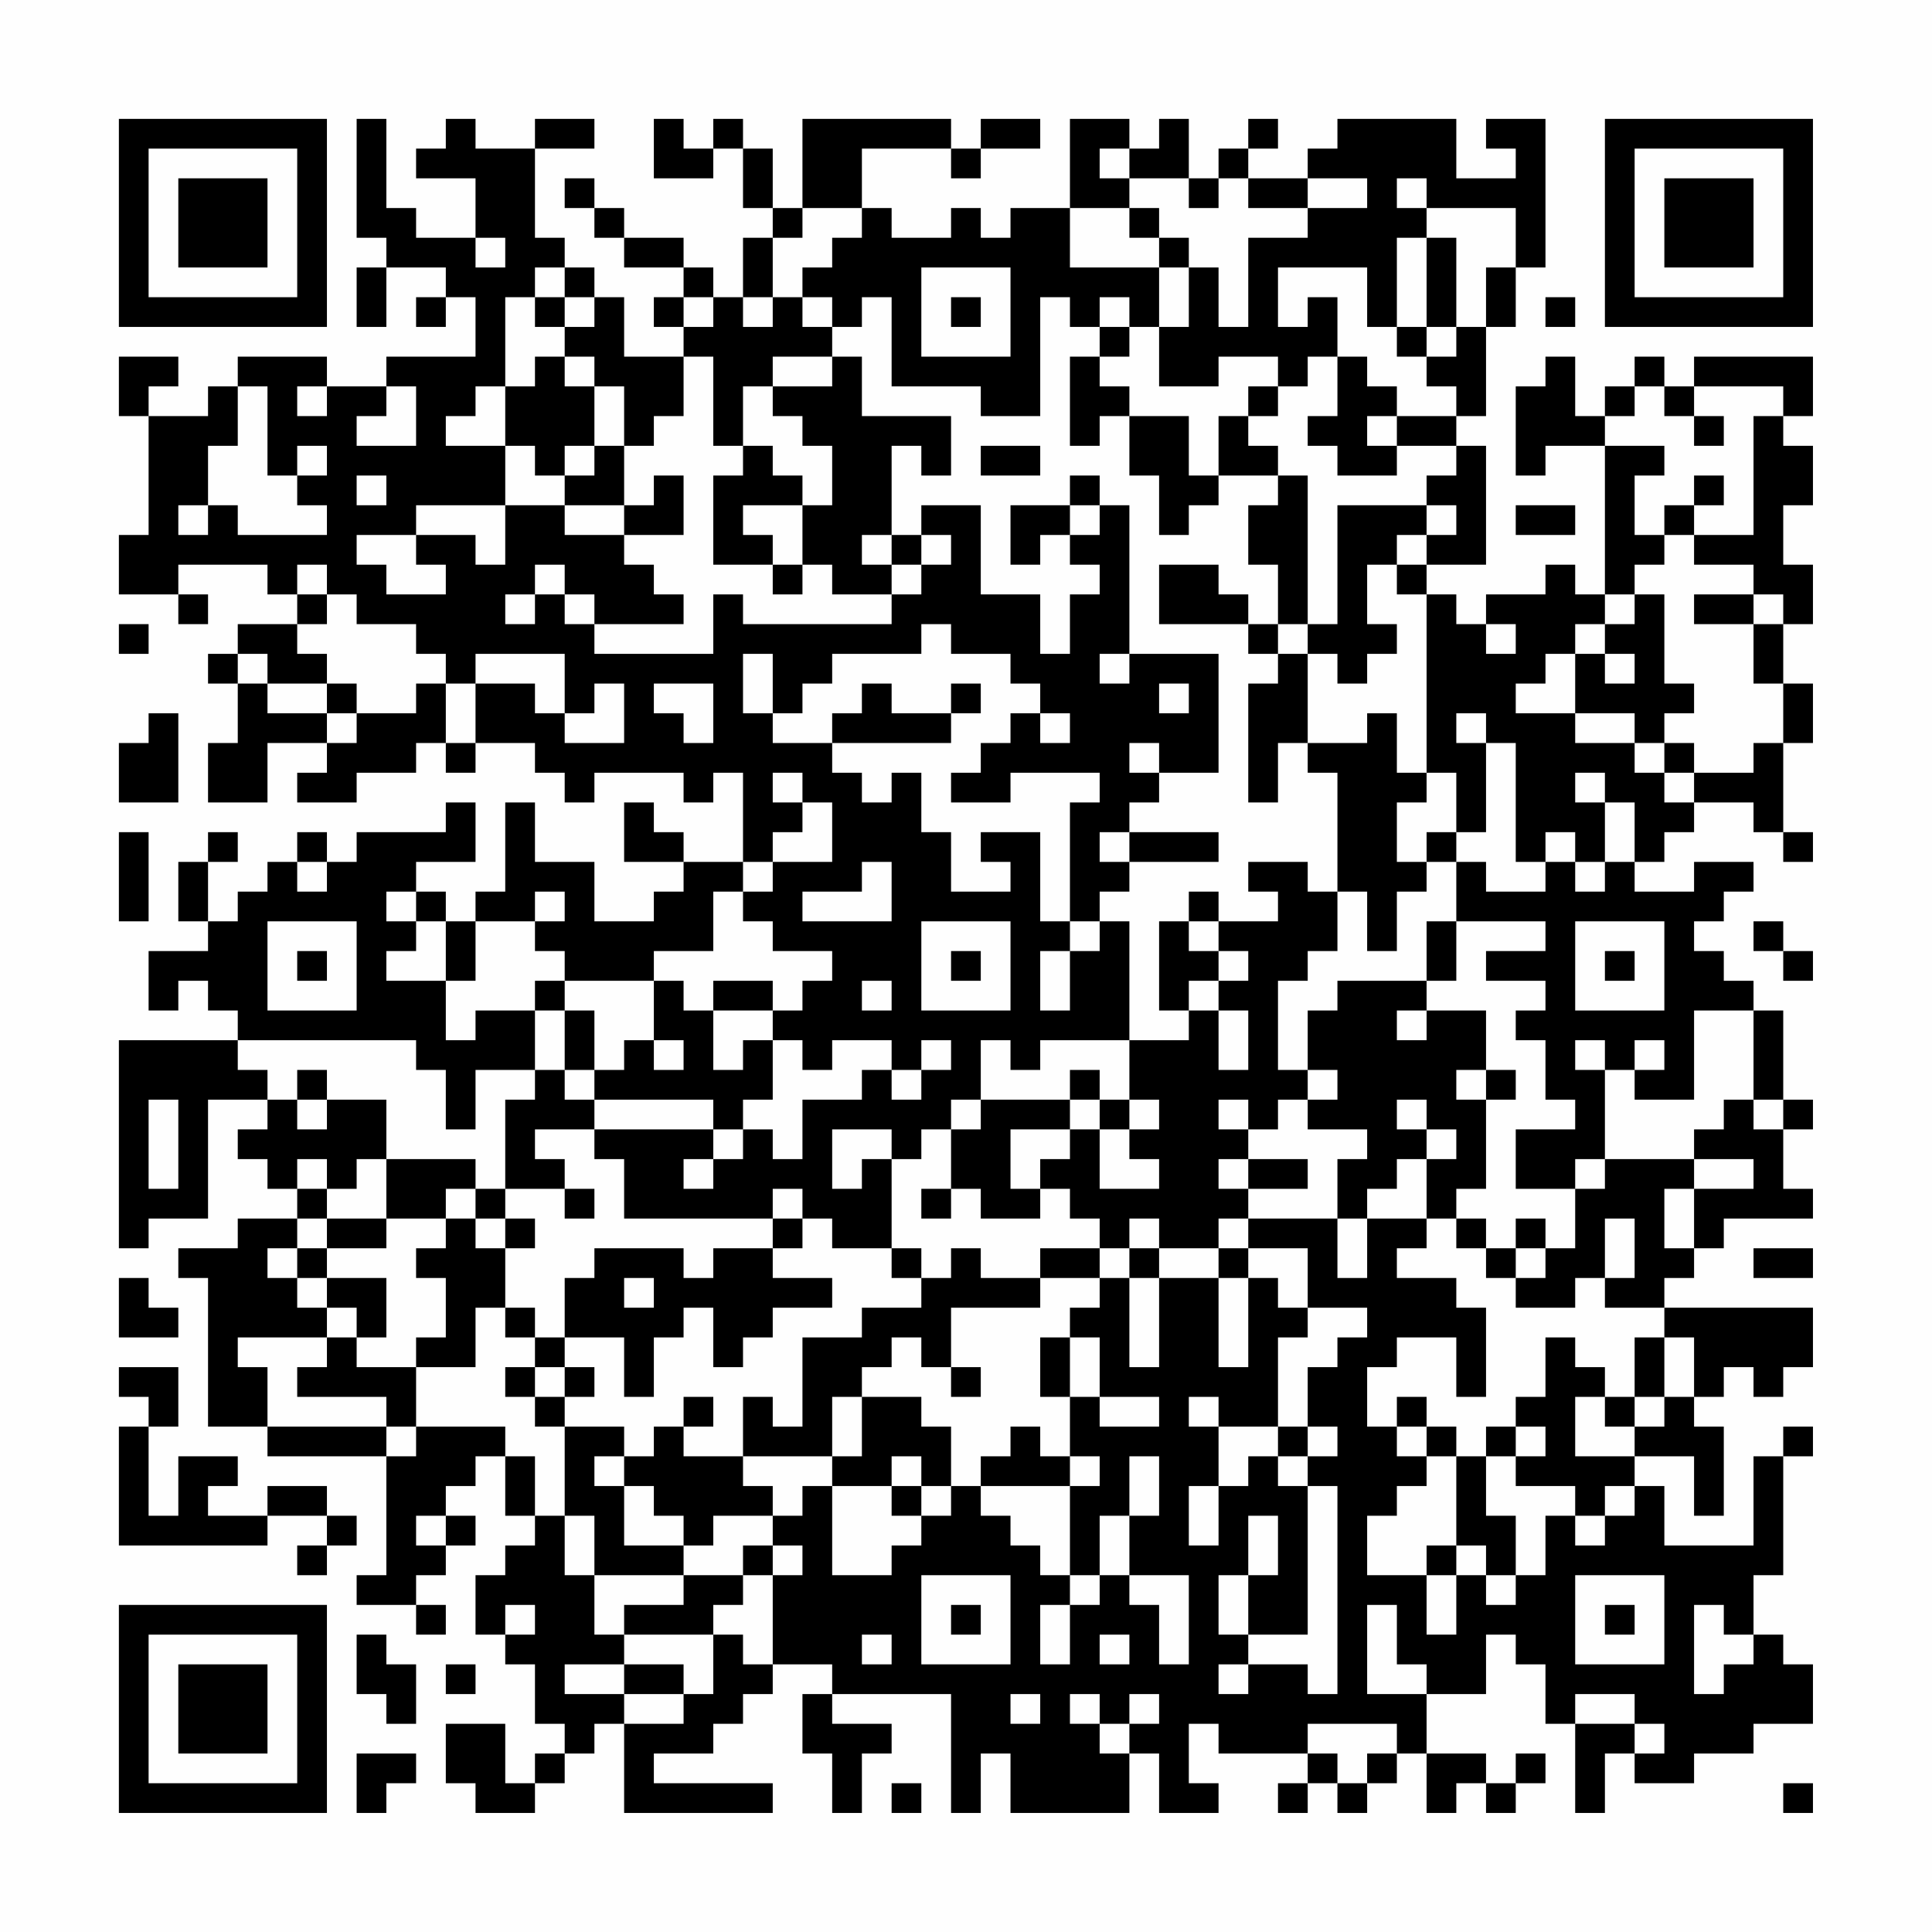 <?xml version="1.0" encoding="UTF-8"?>
<svg xmlns="http://www.w3.org/2000/svg" version="1.1" width="300" height="300" viewBox="0 0 300 300"><rect x="0" y="0" width="300" height="300" fill="#fefefe"/><g transform="scale(4.615)"><g transform="translate(4,4)"><path fill-rule="evenodd" d="M8 0L8 4L9 4L9 5L8 5L8 7L9 7L9 5L11 5L11 6L10 6L10 7L11 7L11 6L12 6L12 8L9 8L9 9L7 9L7 8L4 8L4 9L3 9L3 10L1 10L1 9L2 9L2 8L0 8L0 10L1 10L1 14L0 14L0 16L2 16L2 17L3 17L3 16L2 16L2 15L5 15L5 16L6 16L6 17L4 17L4 18L3 18L3 19L4 19L4 21L3 21L3 23L5 23L5 21L7 21L7 22L6 22L6 23L8 23L8 22L10 22L10 21L11 21L11 22L12 22L12 21L14 21L14 22L15 22L15 23L16 23L16 22L19 22L19 23L20 23L20 22L21 22L21 25L19 25L19 24L18 24L18 23L17 23L17 25L19 25L19 26L18 26L18 27L16 27L16 25L14 25L14 23L13 23L13 26L12 26L12 27L11 27L11 26L10 26L10 25L12 25L12 23L11 23L11 24L8 24L8 25L7 25L7 24L6 24L6 25L5 25L5 26L4 26L4 27L3 27L3 25L4 25L4 24L3 24L3 25L2 25L2 27L3 27L3 28L1 28L1 30L2 30L2 29L3 29L3 30L4 30L4 31L0 31L0 38L1 38L1 37L3 37L3 33L5 33L5 34L4 34L4 35L5 35L5 36L6 36L6 37L4 37L4 38L2 38L2 39L3 39L3 44L5 44L5 45L9 45L9 49L8 49L8 50L10 50L10 51L11 51L11 50L10 50L10 49L11 49L11 48L12 48L12 47L11 47L11 46L12 46L12 45L13 45L13 47L14 47L14 48L13 48L13 49L12 49L12 51L13 51L13 52L14 52L14 54L15 54L15 55L14 55L14 56L13 56L13 54L11 54L11 56L12 56L12 57L14 57L14 56L15 56L15 55L16 55L16 54L17 54L17 57L22 57L22 56L18 56L18 55L20 55L20 54L21 54L21 53L22 53L22 52L24 52L24 53L23 53L23 55L24 55L24 57L25 57L25 55L26 55L26 54L24 54L24 53L28 53L28 57L29 57L29 55L30 55L30 57L34 57L34 55L35 55L35 57L37 57L37 56L36 56L36 54L37 54L37 55L40 55L40 56L39 56L39 57L40 57L40 56L41 56L41 57L42 57L42 56L43 56L43 55L44 55L44 57L45 57L45 56L46 56L46 57L47 57L47 56L48 56L48 55L47 55L47 56L46 56L46 55L44 55L44 53L46 53L46 51L47 51L47 52L48 52L48 54L49 54L49 57L50 57L50 55L51 55L51 56L53 56L53 55L55 55L55 54L57 54L57 52L56 52L56 51L55 51L55 49L56 49L56 45L57 45L57 44L56 44L56 45L55 45L55 48L52 48L52 46L51 46L51 45L53 45L53 47L54 47L54 44L53 44L53 43L54 43L54 42L55 42L55 43L56 43L56 42L57 42L57 40L52 40L52 39L53 39L53 38L54 38L54 37L57 37L57 36L56 36L56 34L57 34L57 33L56 33L56 30L55 30L55 29L54 29L54 28L53 28L53 27L54 27L54 26L55 26L55 25L53 25L53 26L51 26L51 25L52 25L52 24L53 24L53 23L55 23L55 24L56 24L56 25L57 25L57 24L56 24L56 21L57 21L57 19L56 19L56 17L57 17L57 15L56 15L56 13L57 13L57 11L56 11L56 10L57 10L57 8L53 8L53 9L52 9L52 8L51 8L51 9L50 9L50 10L49 10L49 8L48 8L48 9L47 9L47 12L48 12L48 11L50 11L50 16L49 16L49 15L48 15L48 16L46 16L46 17L45 17L45 16L44 16L44 15L46 15L46 11L45 11L45 10L46 10L46 7L47 7L47 5L48 5L48 0L46 0L46 1L47 1L47 2L45 2L45 0L41 0L41 1L40 1L40 2L38 2L38 1L39 1L39 0L38 0L38 1L37 1L37 2L36 2L36 0L35 0L35 1L34 1L34 0L32 0L32 3L30 3L30 4L29 4L29 3L28 3L28 4L26 4L26 3L25 3L25 1L28 1L28 2L29 2L29 1L31 1L31 0L29 0L29 1L28 1L28 0L23 0L23 3L22 3L22 1L21 1L21 0L20 0L20 1L19 1L19 0L18 0L18 2L20 2L20 1L21 1L21 3L22 3L22 4L21 4L21 6L20 6L20 5L19 5L19 4L17 4L17 3L16 3L16 2L15 2L15 3L16 3L16 4L17 4L17 5L19 5L19 6L18 6L18 7L19 7L19 8L17 8L17 6L16 6L16 5L15 5L15 4L14 4L14 1L16 1L16 0L14 0L14 1L12 1L12 0L11 0L11 1L10 1L10 2L12 2L12 4L10 4L10 3L9 3L9 0ZM33 1L33 2L34 2L34 3L32 3L32 5L35 5L35 7L34 7L34 6L33 6L33 7L32 7L32 6L31 6L31 10L29 10L29 9L26 9L26 6L25 6L25 7L24 7L24 6L23 6L23 5L24 5L24 4L25 4L25 3L23 3L23 4L22 4L22 6L21 6L21 7L22 7L22 6L23 6L23 7L24 7L24 8L22 8L22 9L21 9L21 11L20 11L20 8L19 8L19 10L18 10L18 11L17 11L17 9L16 9L16 8L15 8L15 7L16 7L16 6L15 6L15 5L14 5L14 6L13 6L13 9L12 9L12 10L11 10L11 11L13 11L13 13L10 13L10 14L8 14L8 15L9 15L9 16L11 16L11 15L10 15L10 14L12 14L12 15L13 15L13 13L15 13L15 14L17 14L17 15L18 15L18 16L19 16L19 17L16 17L16 16L15 16L15 15L14 15L14 16L13 16L13 17L14 17L14 16L15 16L15 17L16 17L16 18L20 18L20 16L21 16L21 17L26 17L26 16L27 16L27 15L28 15L28 14L27 14L27 13L29 13L29 16L31 16L31 18L32 18L32 16L33 16L33 15L32 15L32 14L33 14L33 13L34 13L34 18L33 18L33 19L34 19L34 18L37 18L37 22L35 22L35 21L34 21L34 22L35 22L35 23L34 23L34 24L33 24L33 25L34 25L34 26L33 26L33 27L32 27L32 23L33 23L33 22L30 22L30 23L28 23L28 22L29 22L29 21L30 21L30 20L31 20L31 21L32 21L32 20L31 20L31 19L30 19L30 18L28 18L28 17L27 17L27 18L24 18L24 19L23 19L23 20L22 20L22 18L21 18L21 20L22 20L22 21L24 21L24 22L25 22L25 23L26 23L26 22L27 22L27 24L28 24L28 26L30 26L30 25L29 25L29 24L31 24L31 27L32 27L32 28L31 28L31 30L32 30L32 28L33 28L33 27L34 27L34 31L31 31L31 32L30 32L30 31L29 31L29 33L28 33L28 34L27 34L27 35L26 35L26 34L24 34L24 36L25 36L25 35L26 35L26 38L24 38L24 37L23 37L23 36L22 36L22 37L17 37L17 35L16 35L16 34L20 34L20 35L19 35L19 36L20 36L20 35L21 35L21 34L22 34L22 35L23 35L23 33L25 33L25 32L26 32L26 33L27 33L27 32L28 32L28 31L27 31L27 32L26 32L26 31L24 31L24 32L23 32L23 31L22 31L22 30L23 30L23 29L24 29L24 28L22 28L22 27L21 27L21 26L22 26L22 25L24 25L24 23L23 23L23 22L22 22L22 23L23 23L23 24L22 24L22 25L21 25L21 26L20 26L20 28L18 28L18 29L15 29L15 28L14 28L14 27L15 27L15 26L14 26L14 27L12 27L12 29L11 29L11 27L10 27L10 26L9 26L9 27L10 27L10 28L9 28L9 29L11 29L11 31L12 31L12 30L14 30L14 32L12 32L12 34L11 34L11 32L10 32L10 31L4 31L4 32L5 32L5 33L6 33L6 34L7 34L7 33L9 33L9 35L8 35L8 36L7 36L7 35L6 35L6 36L7 36L7 37L6 37L6 38L5 38L5 39L6 39L6 40L7 40L7 41L4 41L4 42L5 42L5 44L9 44L9 45L10 45L10 44L13 44L13 45L14 45L14 47L15 47L15 49L16 49L16 51L17 51L17 52L15 52L15 53L17 53L17 54L19 54L19 53L20 53L20 51L21 51L21 52L22 52L22 49L23 49L23 48L22 48L22 47L23 47L23 46L24 46L24 49L26 49L26 48L27 48L27 47L28 47L28 46L29 46L29 47L30 47L30 48L31 48L31 49L32 49L32 50L31 50L31 52L32 52L32 50L33 50L33 49L34 49L34 50L35 50L35 52L36 52L36 49L34 49L34 47L35 47L35 45L34 45L34 47L33 47L33 49L32 49L32 46L33 46L33 45L32 45L32 43L33 43L33 44L35 44L35 43L33 43L33 41L32 41L32 40L33 40L33 39L34 39L34 42L35 42L35 39L37 39L37 42L38 42L38 39L39 39L39 40L40 40L40 41L39 41L39 44L37 44L37 43L36 43L36 44L37 44L37 46L36 46L36 48L37 48L37 46L38 46L38 45L39 45L39 46L40 46L40 51L38 51L38 49L39 49L39 47L38 47L38 49L37 49L37 51L38 51L38 52L37 52L37 53L38 53L38 52L40 52L40 53L41 53L41 46L40 46L40 45L41 45L41 44L40 44L40 42L41 42L41 41L42 41L42 40L40 40L40 38L38 38L38 37L41 37L41 39L42 39L42 37L44 37L44 38L43 38L43 39L45 39L45 40L46 40L46 43L45 43L45 41L43 41L43 42L42 42L42 44L43 44L43 45L44 45L44 46L43 46L43 47L42 47L42 49L44 49L44 51L45 51L45 49L46 49L46 50L47 50L47 49L48 49L48 47L49 47L49 48L50 48L50 47L51 47L51 46L50 46L50 47L49 47L49 46L47 46L47 45L48 45L48 44L47 44L47 43L48 43L48 41L49 41L49 42L50 42L50 43L49 43L49 45L51 45L51 44L52 44L52 43L53 43L53 41L52 41L52 40L50 40L50 39L51 39L51 37L50 37L50 39L49 39L49 40L47 40L47 39L48 39L48 38L49 38L49 36L50 36L50 35L53 35L53 36L52 36L52 38L53 38L53 36L55 36L55 35L53 35L53 34L54 34L54 33L55 33L55 34L56 34L56 33L55 33L55 30L53 30L53 33L51 33L51 32L52 32L52 31L51 31L51 32L50 32L50 31L49 31L49 32L50 32L50 35L49 35L49 36L47 36L47 34L49 34L49 33L48 33L48 31L47 31L47 30L48 30L48 29L46 29L46 28L48 28L48 27L45 27L45 25L46 25L46 26L48 26L48 25L49 25L49 26L50 26L50 25L51 25L51 23L50 23L50 22L49 22L49 23L50 23L50 25L49 25L49 24L48 24L48 25L47 25L47 21L46 21L46 20L45 20L45 21L46 21L46 24L45 24L45 22L44 22L44 16L43 16L43 15L44 15L44 14L45 14L45 13L44 13L44 12L45 12L45 11L43 11L43 10L45 10L45 9L44 9L44 8L45 8L45 7L46 7L46 5L47 5L47 3L44 3L44 2L43 2L43 3L44 3L44 4L43 4L43 7L42 7L42 5L39 5L39 7L40 7L40 6L41 6L41 8L40 8L40 9L39 9L39 8L37 8L37 9L35 9L35 7L36 7L36 5L37 5L37 7L38 7L38 4L40 4L40 3L42 3L42 2L40 2L40 3L38 3L38 2L37 2L37 3L36 3L36 2L34 2L34 1ZM34 3L34 4L35 4L35 5L36 5L36 4L35 4L35 3ZM12 4L12 5L13 5L13 4ZM44 4L44 7L43 7L43 8L44 8L44 7L45 7L45 4ZM27 5L27 8L30 8L30 5ZM14 6L14 7L15 7L15 6ZM19 6L19 7L20 7L20 6ZM28 6L28 7L29 7L29 6ZM48 6L48 7L49 7L49 6ZM33 7L33 8L32 8L32 11L33 11L33 10L34 10L34 12L35 12L35 14L36 14L36 13L37 13L37 12L39 12L39 13L38 13L38 15L39 15L39 17L38 17L38 16L37 16L37 15L35 15L35 17L38 17L38 18L39 18L39 19L38 19L38 23L39 23L39 21L40 21L40 22L41 22L41 26L40 26L40 25L38 25L38 26L39 26L39 27L37 27L37 26L36 26L36 27L35 27L35 30L36 30L36 31L34 31L34 33L33 33L33 32L32 32L32 33L29 33L29 34L28 34L28 36L27 36L27 37L28 37L28 36L29 36L29 37L31 37L31 36L32 36L32 37L33 37L33 38L31 38L31 39L29 39L29 38L28 38L28 39L27 39L27 38L26 38L26 39L27 39L27 40L25 40L25 41L23 41L23 44L22 44L22 43L21 43L21 45L19 45L19 44L20 44L20 43L19 43L19 44L18 44L18 45L17 45L17 44L15 44L15 43L16 43L16 42L15 42L15 41L17 41L17 43L18 43L18 41L19 41L19 40L20 40L20 42L21 42L21 41L22 41L22 40L24 40L24 39L22 39L22 38L23 38L23 37L22 37L22 38L20 38L20 39L19 39L19 38L16 38L16 39L15 39L15 41L14 41L14 40L13 40L13 38L14 38L14 37L13 37L13 36L15 36L15 37L16 37L16 36L15 36L15 35L14 35L14 34L16 34L16 33L20 33L20 34L21 34L21 33L22 33L22 31L21 31L21 32L20 32L20 30L22 30L22 29L20 29L20 30L19 30L19 29L18 29L18 31L17 31L17 32L16 32L16 30L15 30L15 29L14 29L14 30L15 30L15 32L14 32L14 33L13 33L13 36L12 36L12 35L9 35L9 37L7 37L7 38L6 38L6 39L7 39L7 40L8 40L8 41L7 41L7 42L6 42L6 43L9 43L9 44L10 44L10 42L12 42L12 40L13 40L13 41L14 41L14 42L13 42L13 43L14 43L14 44L15 44L15 47L16 47L16 49L19 49L19 50L17 50L17 51L20 51L20 50L21 50L21 49L22 49L22 48L21 48L21 49L19 49L19 48L20 48L20 47L22 47L22 46L21 46L21 45L24 45L24 46L26 46L26 47L27 47L27 46L28 46L28 44L27 44L27 43L25 43L25 42L26 42L26 41L27 41L27 42L28 42L28 43L29 43L29 42L28 42L28 40L31 40L31 39L33 39L33 38L34 38L34 39L35 39L35 38L37 38L37 39L38 39L38 38L37 38L37 37L38 37L38 36L40 36L40 35L38 35L38 34L39 34L39 33L40 33L40 34L42 34L42 35L41 35L41 37L42 37L42 36L43 36L43 35L44 35L44 37L45 37L45 38L46 38L46 39L47 39L47 38L48 38L48 37L47 37L47 38L46 38L46 37L45 37L45 36L46 36L46 33L47 33L47 32L46 32L46 30L44 30L44 29L45 29L45 27L44 27L44 29L41 29L41 30L40 30L40 32L39 32L39 29L40 29L40 28L41 28L41 26L42 26L42 28L43 28L43 26L44 26L44 25L45 25L45 24L44 24L44 25L43 25L43 23L44 23L44 22L43 22L43 20L42 20L42 21L40 21L40 18L41 18L41 19L42 19L42 18L43 18L43 17L42 17L42 15L43 15L43 14L44 14L44 13L41 13L41 17L40 17L40 12L39 12L39 11L38 11L38 10L39 10L39 9L38 9L38 10L37 10L37 12L36 12L36 10L34 10L34 9L33 9L33 8L34 8L34 7ZM14 8L14 9L13 9L13 11L14 11L14 12L15 12L15 13L17 13L17 14L19 14L19 12L18 12L18 13L17 13L17 11L16 11L16 9L15 9L15 8ZM24 8L24 9L22 9L22 10L23 10L23 11L24 11L24 13L23 13L23 12L22 12L22 11L21 11L21 12L20 12L20 15L22 15L22 16L23 16L23 15L24 15L24 16L26 16L26 15L27 15L27 14L26 14L26 11L27 11L27 12L28 12L28 10L25 10L25 8ZM41 8L41 10L40 10L40 11L41 11L41 12L43 12L43 11L42 11L42 10L43 10L43 9L42 9L42 8ZM4 9L4 11L3 11L3 13L2 13L2 14L3 14L3 13L4 13L4 14L7 14L7 13L6 13L6 12L7 12L7 11L6 11L6 12L5 12L5 9ZM6 9L6 10L7 10L7 9ZM9 9L9 10L8 10L8 11L10 11L10 9ZM51 9L51 10L50 10L50 11L52 11L52 12L51 12L51 14L52 14L52 15L51 15L51 16L50 16L50 17L49 17L49 18L48 18L48 19L47 19L47 20L49 20L49 21L51 21L51 22L52 22L52 23L53 23L53 22L55 22L55 21L56 21L56 19L55 19L55 17L56 17L56 16L55 16L55 15L53 15L53 14L55 14L55 10L56 10L56 9L53 9L53 10L52 10L52 9ZM53 10L53 11L54 11L54 10ZM15 11L15 12L16 12L16 11ZM29 11L29 12L31 12L31 11ZM8 12L8 13L9 13L9 12ZM32 12L32 13L30 13L30 15L31 15L31 14L32 14L32 13L33 13L33 12ZM53 12L53 13L52 13L52 14L53 14L53 13L54 13L54 12ZM21 13L21 14L22 14L22 15L23 15L23 13ZM47 13L47 14L49 14L49 13ZM25 14L25 15L26 15L26 14ZM6 15L6 16L7 16L7 17L6 17L6 18L7 18L7 19L5 19L5 18L4 18L4 19L5 19L5 20L7 20L7 21L8 21L8 20L10 20L10 19L11 19L11 21L12 21L12 19L14 19L14 20L15 20L15 21L17 21L17 19L16 19L16 20L15 20L15 18L12 18L12 19L11 19L11 18L10 18L10 17L8 17L8 16L7 16L7 15ZM51 16L51 17L50 17L50 18L49 18L49 20L51 20L51 21L52 21L52 22L53 22L53 21L52 21L52 20L53 20L53 19L52 19L52 16ZM53 16L53 17L55 17L55 16ZM0 17L0 18L1 18L1 17ZM39 17L39 18L40 18L40 17ZM46 17L46 18L47 18L47 17ZM50 18L50 19L51 19L51 18ZM7 19L7 20L8 20L8 19ZM18 19L18 20L19 20L19 21L20 21L20 19ZM25 19L25 20L24 20L24 21L28 21L28 20L29 20L29 19L28 19L28 20L26 20L26 19ZM35 19L35 20L36 20L36 19ZM1 20L1 21L0 21L0 23L2 23L2 20ZM0 24L0 27L1 27L1 24ZM34 24L34 25L37 25L37 24ZM6 25L6 26L7 26L7 25ZM25 25L25 26L23 26L23 27L26 27L26 25ZM5 27L5 30L8 30L8 27ZM27 27L27 30L30 30L30 27ZM36 27L36 28L37 28L37 29L36 29L36 30L37 30L37 32L38 32L38 30L37 30L37 29L38 29L38 28L37 28L37 27ZM49 27L49 30L52 30L52 27ZM55 27L55 28L56 28L56 29L57 29L57 28L56 28L56 27ZM6 28L6 29L7 29L7 28ZM28 28L28 29L29 29L29 28ZM50 28L50 29L51 29L51 28ZM25 29L25 30L26 30L26 29ZM43 30L43 31L44 31L44 30ZM18 31L18 32L19 32L19 31ZM6 32L6 33L7 33L7 32ZM15 32L15 33L16 33L16 32ZM40 32L40 33L41 33L41 32ZM45 32L45 33L46 33L46 32ZM1 33L1 36L2 36L2 33ZM32 33L32 34L30 34L30 36L31 36L31 35L32 35L32 34L33 34L33 36L35 36L35 35L34 35L34 34L35 34L35 33L34 33L34 34L33 34L33 33ZM37 33L37 34L38 34L38 33ZM43 33L43 34L44 34L44 35L45 35L45 34L44 34L44 33ZM37 35L37 36L38 36L38 35ZM11 36L11 37L9 37L9 38L7 38L7 39L9 39L9 41L8 41L8 42L10 42L10 41L11 41L11 39L10 39L10 38L11 38L11 37L12 37L12 38L13 38L13 37L12 37L12 36ZM34 37L34 38L35 38L35 37ZM55 38L55 39L57 39L57 38ZM0 39L0 41L2 41L2 40L1 40L1 39ZM17 39L17 40L18 40L18 39ZM31 41L31 43L32 43L32 41ZM51 41L51 43L50 43L50 44L51 44L51 43L52 43L52 41ZM0 42L0 43L1 43L1 44L0 44L0 48L5 48L5 47L7 47L7 48L6 48L6 49L7 49L7 48L8 48L8 47L7 47L7 46L5 46L5 47L3 47L3 46L4 46L4 45L2 45L2 47L1 47L1 44L2 44L2 42ZM14 42L14 43L15 43L15 42ZM24 43L24 45L25 45L25 43ZM43 43L43 44L44 44L44 45L45 45L45 48L44 48L44 49L45 49L45 48L46 48L46 49L47 49L47 47L46 47L46 45L47 45L47 44L46 44L46 45L45 45L45 44L44 44L44 43ZM30 44L30 45L29 45L29 46L32 46L32 45L31 45L31 44ZM39 44L39 45L40 45L40 44ZM16 45L16 46L17 46L17 48L19 48L19 47L18 47L18 46L17 46L17 45ZM26 45L26 46L27 46L27 45ZM10 47L10 48L11 48L11 47ZM27 49L27 52L30 52L30 49ZM49 49L49 52L52 52L52 49ZM13 50L13 51L14 51L14 50ZM28 50L28 51L29 51L29 50ZM42 50L42 53L44 53L44 52L43 52L43 50ZM50 50L50 51L51 51L51 50ZM53 50L53 53L54 53L54 52L55 52L55 51L54 51L54 50ZM8 51L8 53L9 53L9 54L10 54L10 52L9 52L9 51ZM25 51L25 52L26 52L26 51ZM33 51L33 52L34 52L34 51ZM11 52L11 53L12 53L12 52ZM17 52L17 53L19 53L19 52ZM30 53L30 54L31 54L31 53ZM32 53L32 54L33 54L33 55L34 55L34 54L35 54L35 53L34 53L34 54L33 54L33 53ZM49 53L49 54L51 54L51 55L52 55L52 54L51 54L51 53ZM40 54L40 55L41 55L41 56L42 56L42 55L43 55L43 54ZM8 55L8 57L9 57L9 56L10 56L10 55ZM26 56L26 57L27 57L27 56ZM56 56L56 57L57 57L57 56ZM0 0L0 7L7 7L7 0ZM1 1L1 6L6 6L6 1ZM2 2L2 5L5 5L5 2ZM50 0L50 7L57 7L57 0ZM51 1L51 6L56 6L56 1ZM52 2L52 5L55 5L55 2ZM0 50L0 57L7 57L7 50ZM1 51L1 56L6 56L6 51ZM2 52L2 55L5 55L5 52Z" fill="#000000"/></g></g></svg>
